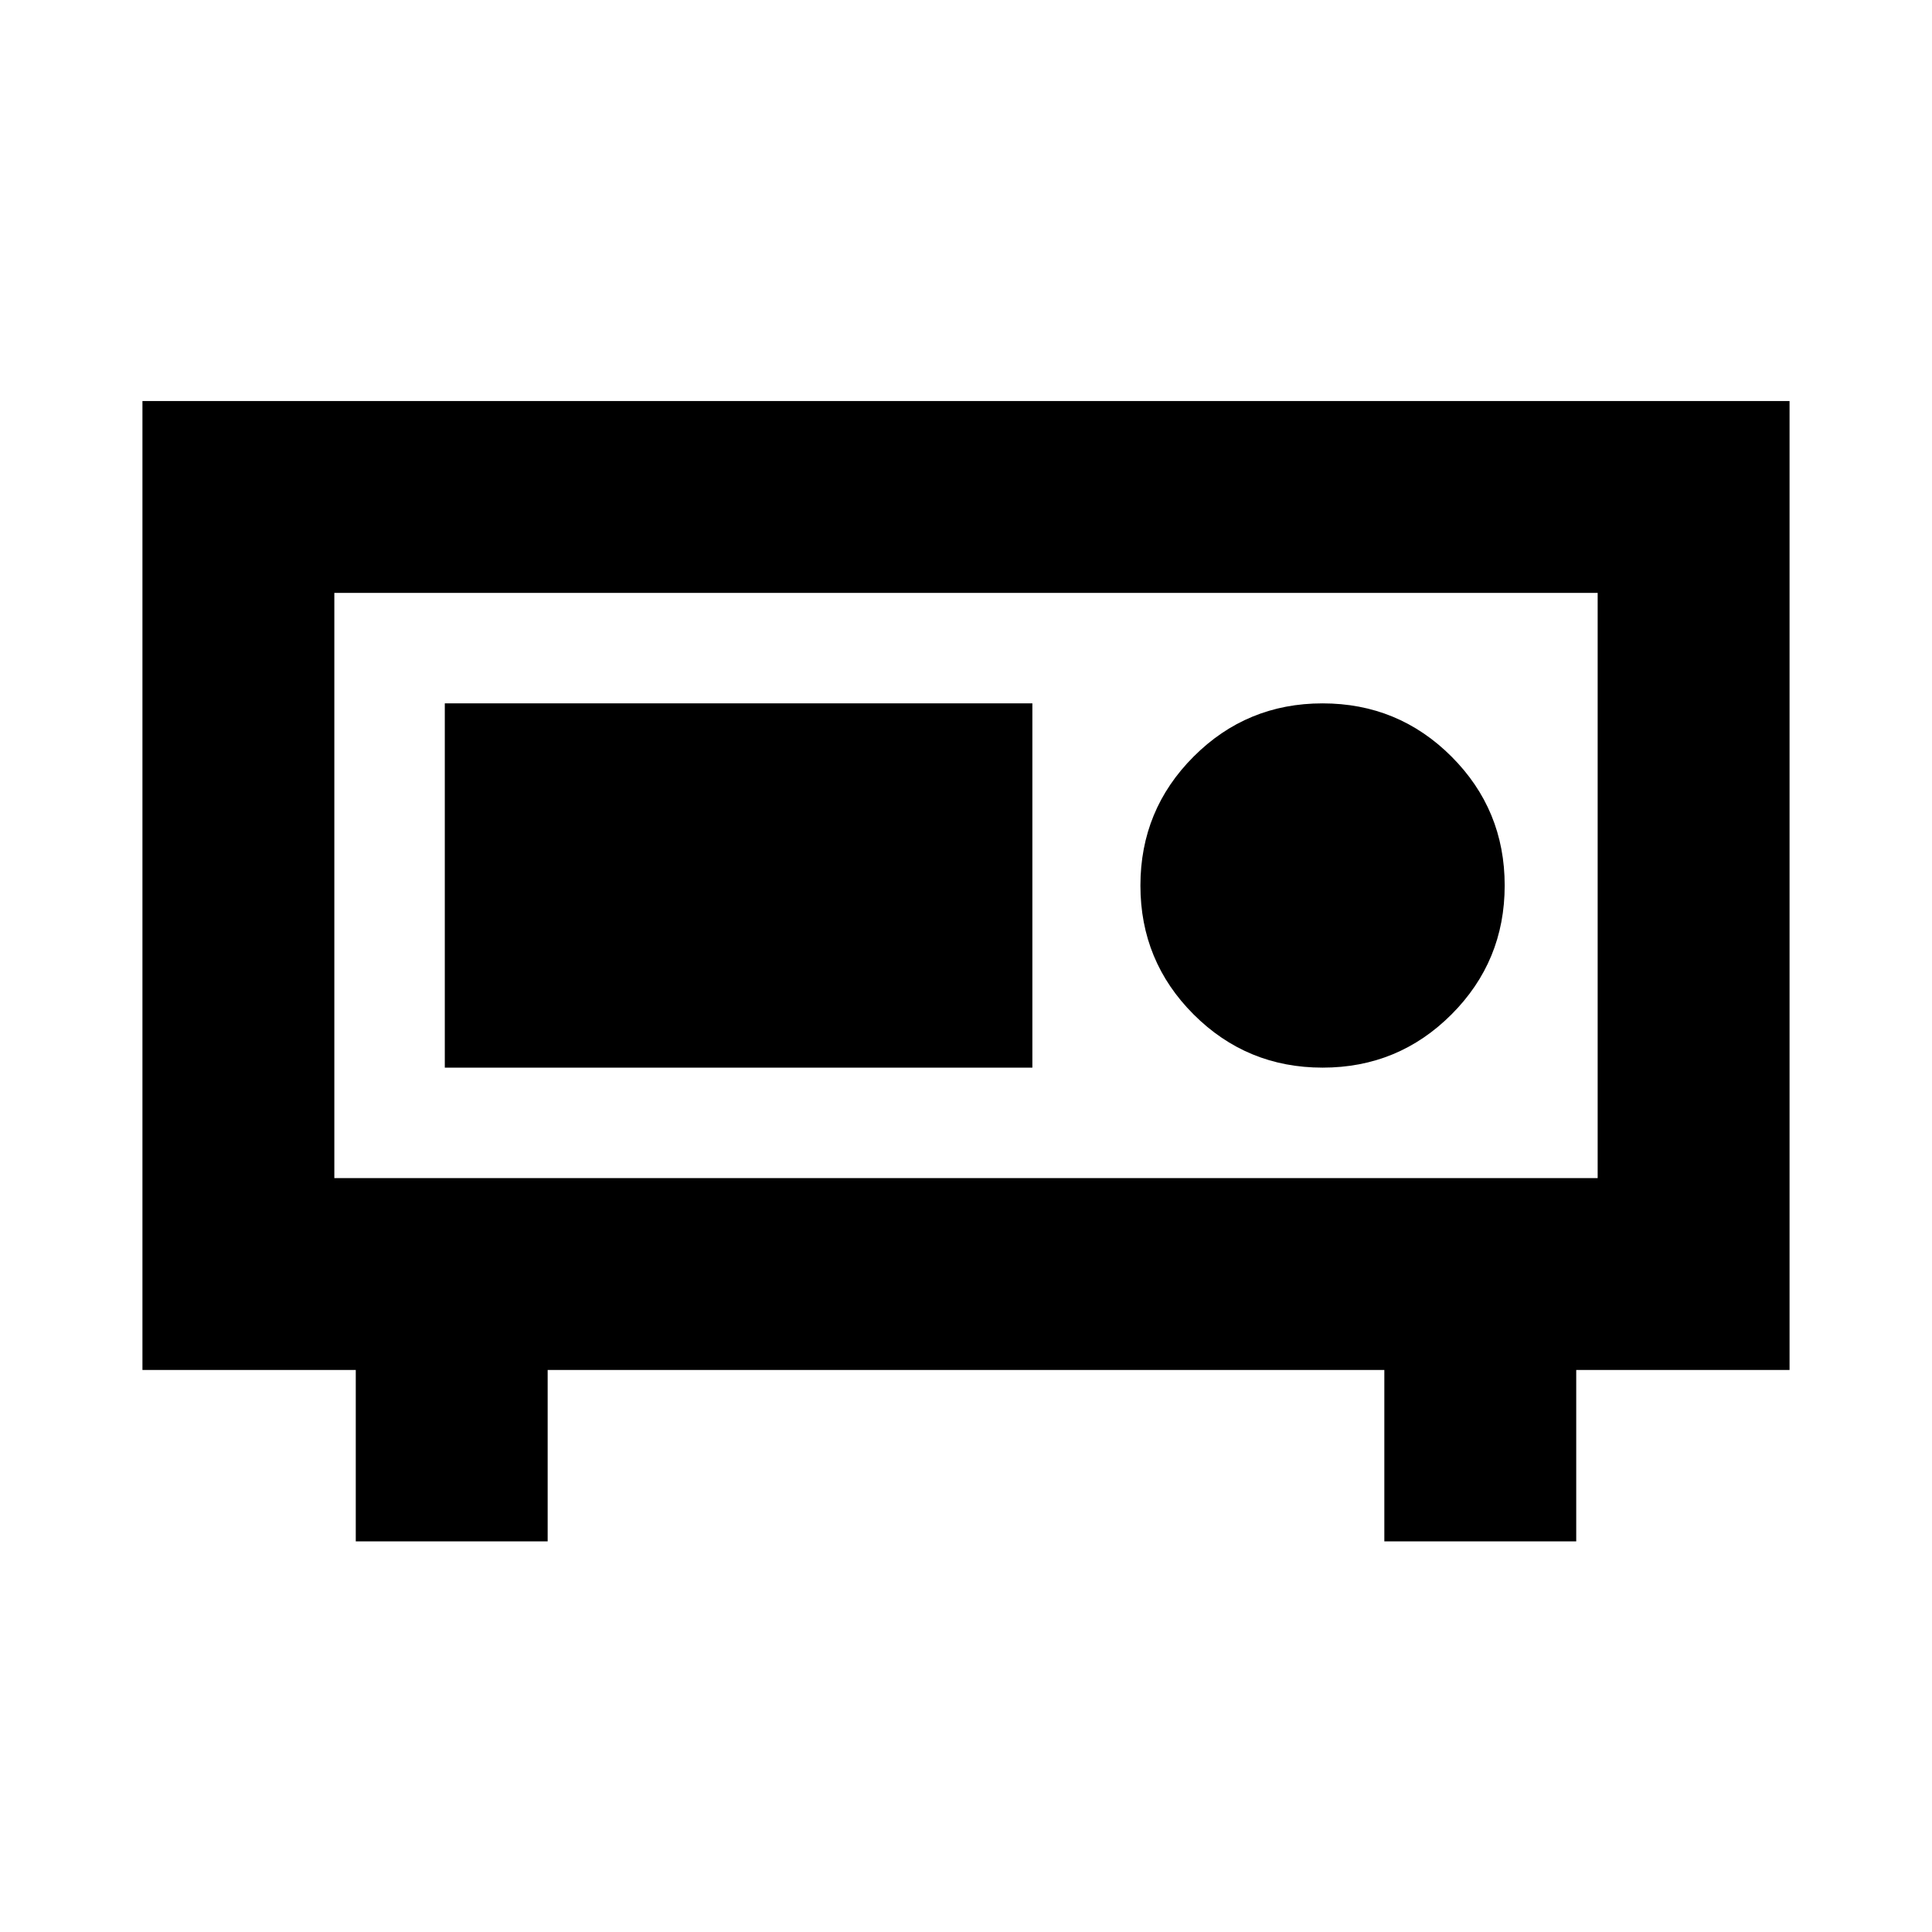<svg xmlns="http://www.w3.org/2000/svg" height="24" viewBox="0 -960 960 960" width="24"><path d="M166.13-374.61h627.74v-290.78H166.13v290.78Zm-95.35 95.35v-481.48h818.44v481.48h-106v85.17h-95.35v-85.17H272.13v85.17h-95.35v-85.17h-106Zm95.35-95.35v-290.78 290.78ZM657.2-429.5q37.63 0 64.05-26.45 26.42-26.44 26.42-64.07 0-37.63-26.44-64.06-26.45-26.42-64.08-26.42-37.63 0-64.05 26.45-26.43 26.44-26.43 64.07 0 37.63 26.45 64.06 26.45 26.42 64.08 26.42Zm-436.18 0h291.96v-181H221.02v181Z"/></svg>